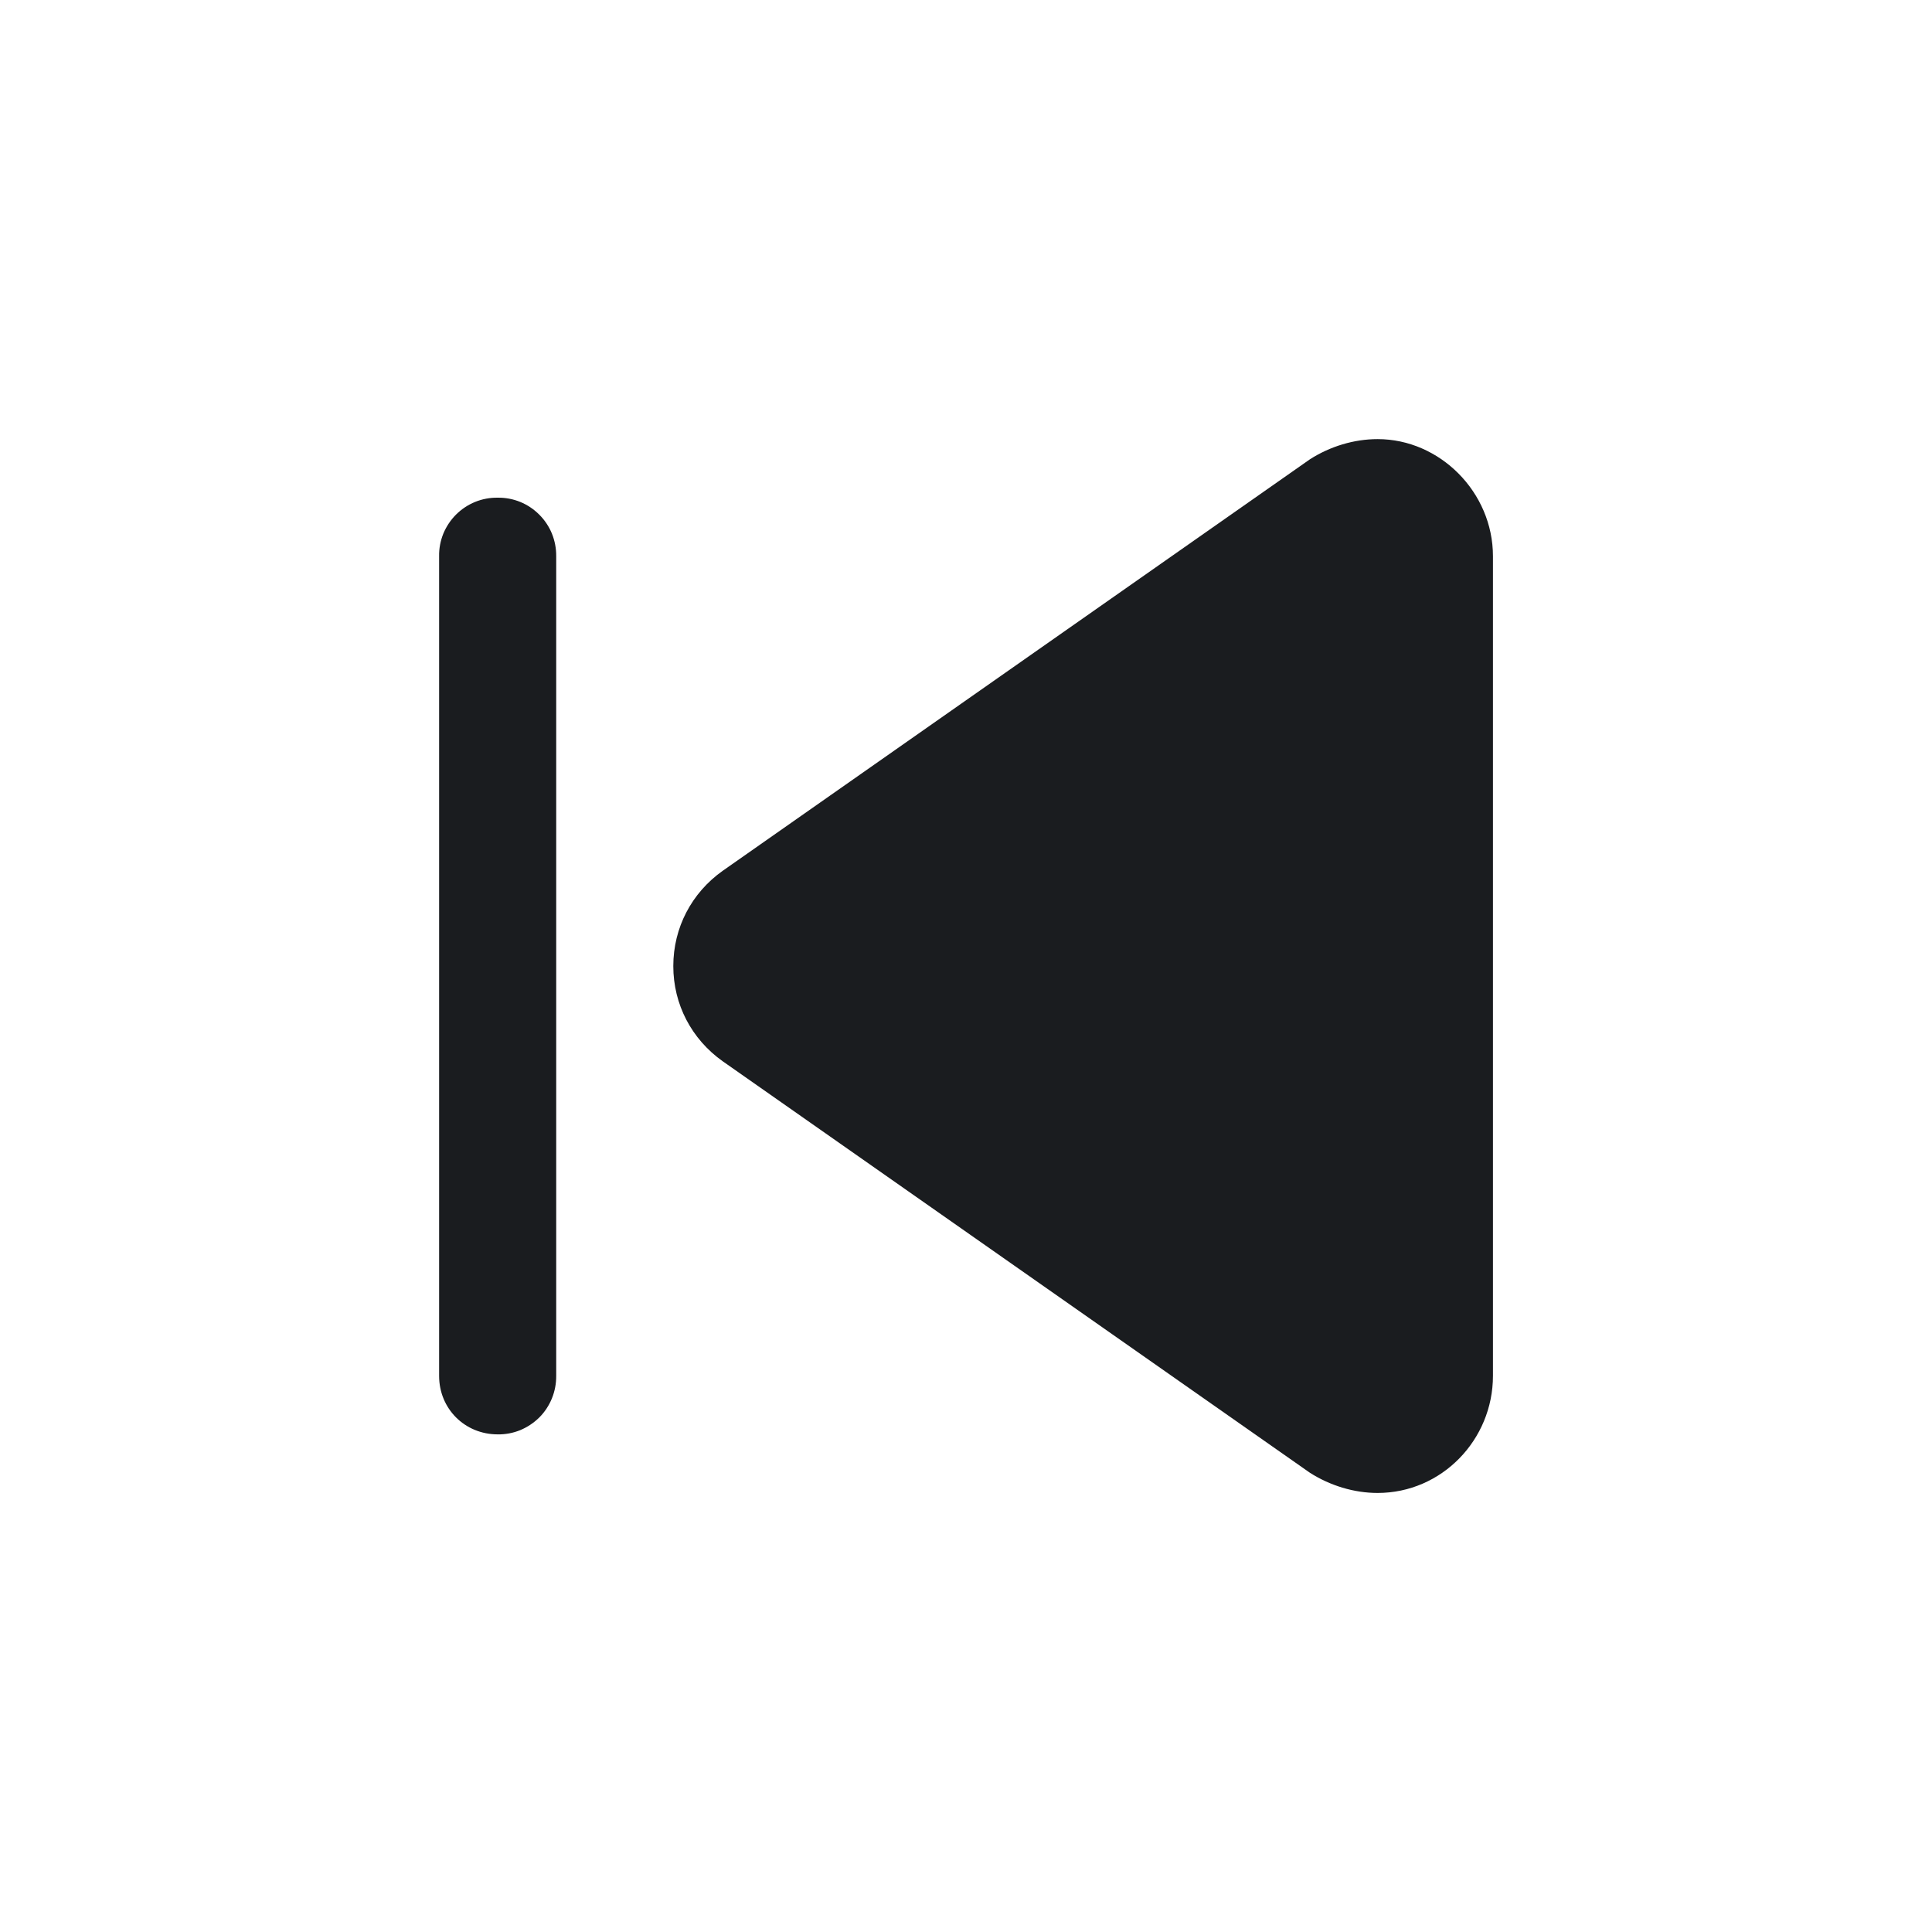 <svg width="28" height="28" viewBox="0 0 28 28" fill="none" xmlns="http://www.w3.org/2000/svg">
<g clip-path="url(#clip0_2202_568)">
<path fill-rule="evenodd" clip-rule="evenodd" d="M21.637 19.939V8.061C21.637 7.133 20.867 6.364 19.966 6.364C19.622 6.364 19.276 6.47 18.985 6.656L10.473 12.621C10.024 12.94 9.758 13.444 9.758 14.001C9.758 14.557 10.023 15.06 10.473 15.38L18.985 21.345C19.276 21.53 19.622 21.637 19.965 21.637C20.895 21.637 21.637 20.867 21.637 19.939ZM8.061 19.939V8.061C8.062 7.949 8.041 7.838 7.999 7.734C7.957 7.631 7.894 7.537 7.815 7.458C7.736 7.379 7.642 7.316 7.539 7.274C7.435 7.232 7.324 7.211 7.213 7.213C7.101 7.211 6.99 7.232 6.886 7.274C6.783 7.316 6.688 7.379 6.609 7.458C6.53 7.537 6.468 7.631 6.425 7.734C6.383 7.838 6.362 7.949 6.364 8.061V19.941C6.364 20.416 6.736 20.788 7.213 20.788C7.324 20.79 7.435 20.769 7.539 20.727C7.642 20.684 7.736 20.622 7.816 20.543C7.895 20.464 7.957 20.369 7.999 20.266C8.041 20.162 8.062 20.051 8.061 19.939Z" fill="#1A1C1F"/>
</g>
<defs>
<clipPath id="clip0_2202_568">
<rect width="28" height="28" fill="white"/>
</clipPath>
</defs>
</svg>
